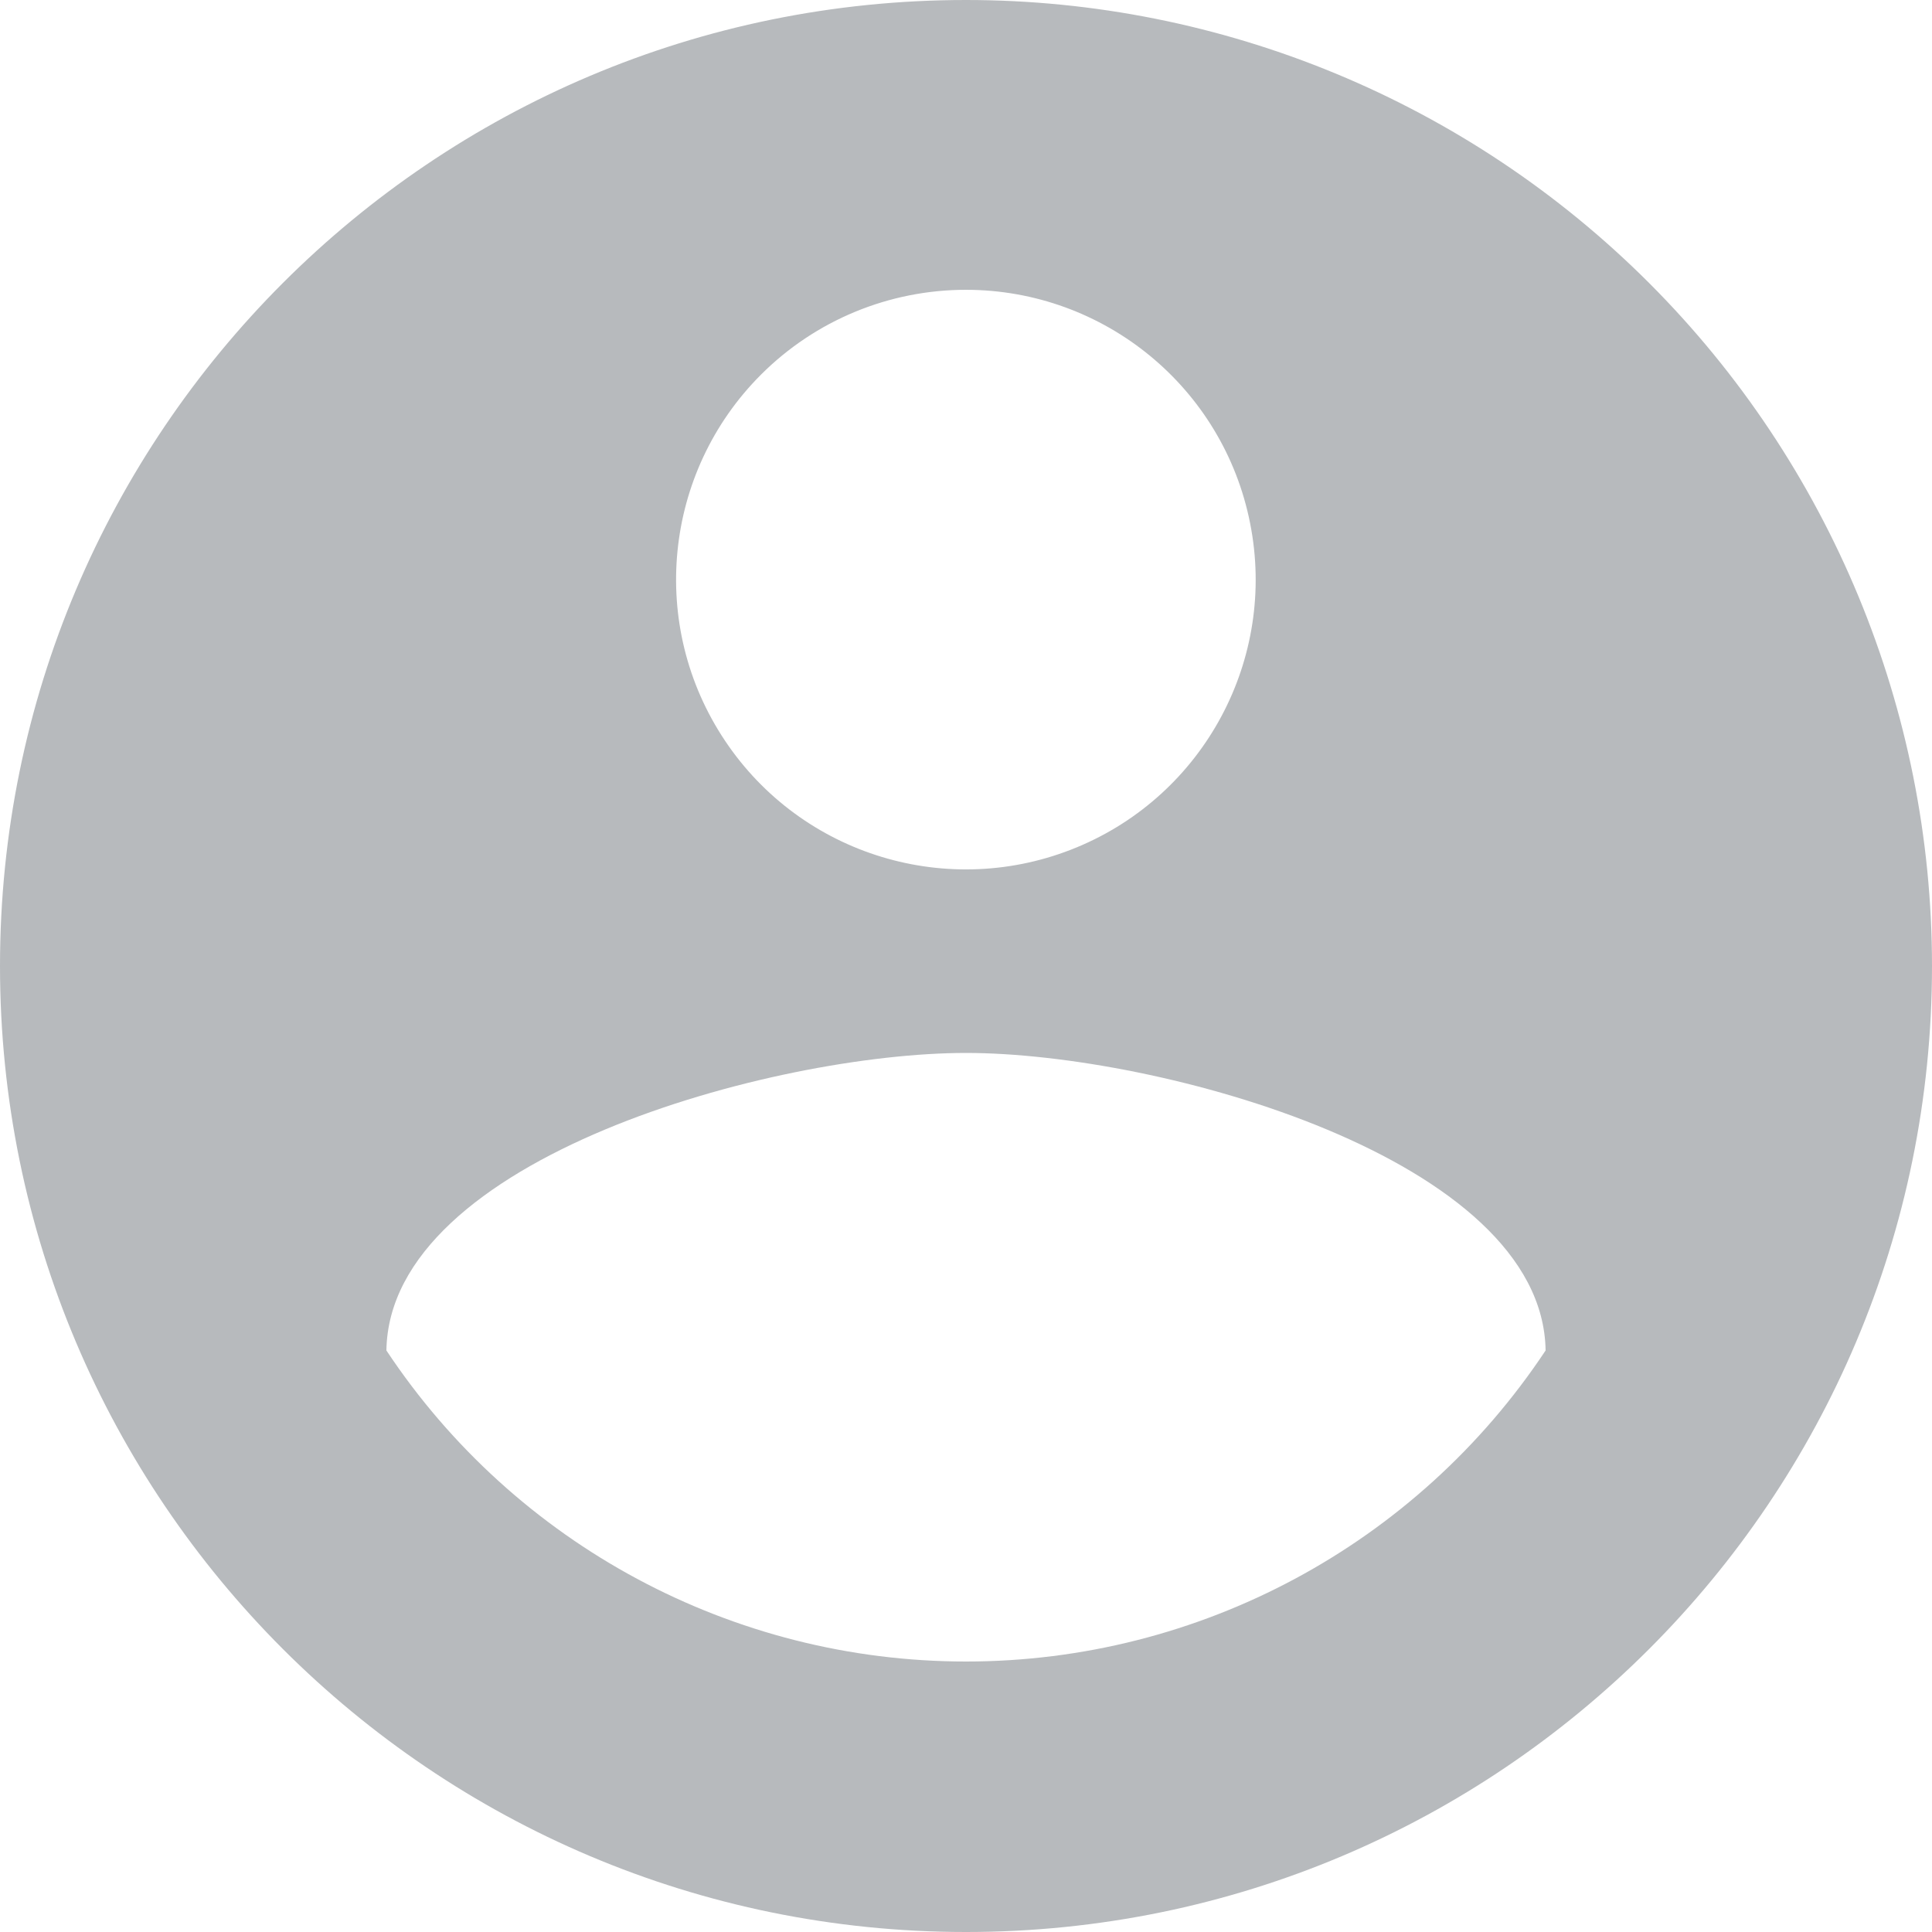 <?xml version="1.0" encoding="UTF-8"?>
<svg width="20px" height="20px" viewBox="0 0 20 20" version="1.1" xmlns="http://www.w3.org/2000/svg" xmlns:xlink="http://www.w3.org/1999/xlink">
    <!-- Generator: sketchtool 54.1 (76490) - https://sketchapp.com -->
    <title>99D97B15-72A1-43A1-B00A-B6C87800F7E7</title>
    <desc>Created with sketchtool.</desc>
    <g id="Page-1" stroke="none" stroke-width="1" fill="none" fill-rule="evenodd" opacity="1.0">
        <g id="alerts-list" transform="translate(-312, -766)" fill="#B7BABD" fill-rule="nonzero">
            <g id="alerts_list">
                <g id="Navigation_Bar_6" transform="translate(0, 756)">
                    <g id="Profile_2" transform="translate(312, 10)">
                        <g id="Icons-16">
                            <path d="M10,0 C4.477,-3.38176876e-16 6.76353751e-16,4.477 0,10 C-6.76353751e-16,15.523 4.477,20 10,20 C15.523,20 20,15.523 20,10 C20,7.348 18.946,4.804 17.071,2.929 C15.196,1.054 12.652,1.62398263e-16 10,0 Z M10,3 C11.431,3.001 12.663,4.012 12.941,5.416 C13.22,6.82 12.468,8.225 11.146,8.772 C9.823,9.319 8.298,8.856 7.504,7.666 C6.709,6.476 6.866,4.89 7.878,3.878 C8.441,3.315 9.204,3 10,3 Z M10,17.2 C7.587,17.2 5.334,15.991 4,13.98 C4.03,11.99 8,10.9 10,10.9 C12,10.9 15.97,11.99 16,13.98 C14.666,15.991 12.413,17.2 10,17.2 Z" id="Path_643"></path>
                        </g>
                    </g>
                </g>
            </g>
        </g>
    </g>
</svg>